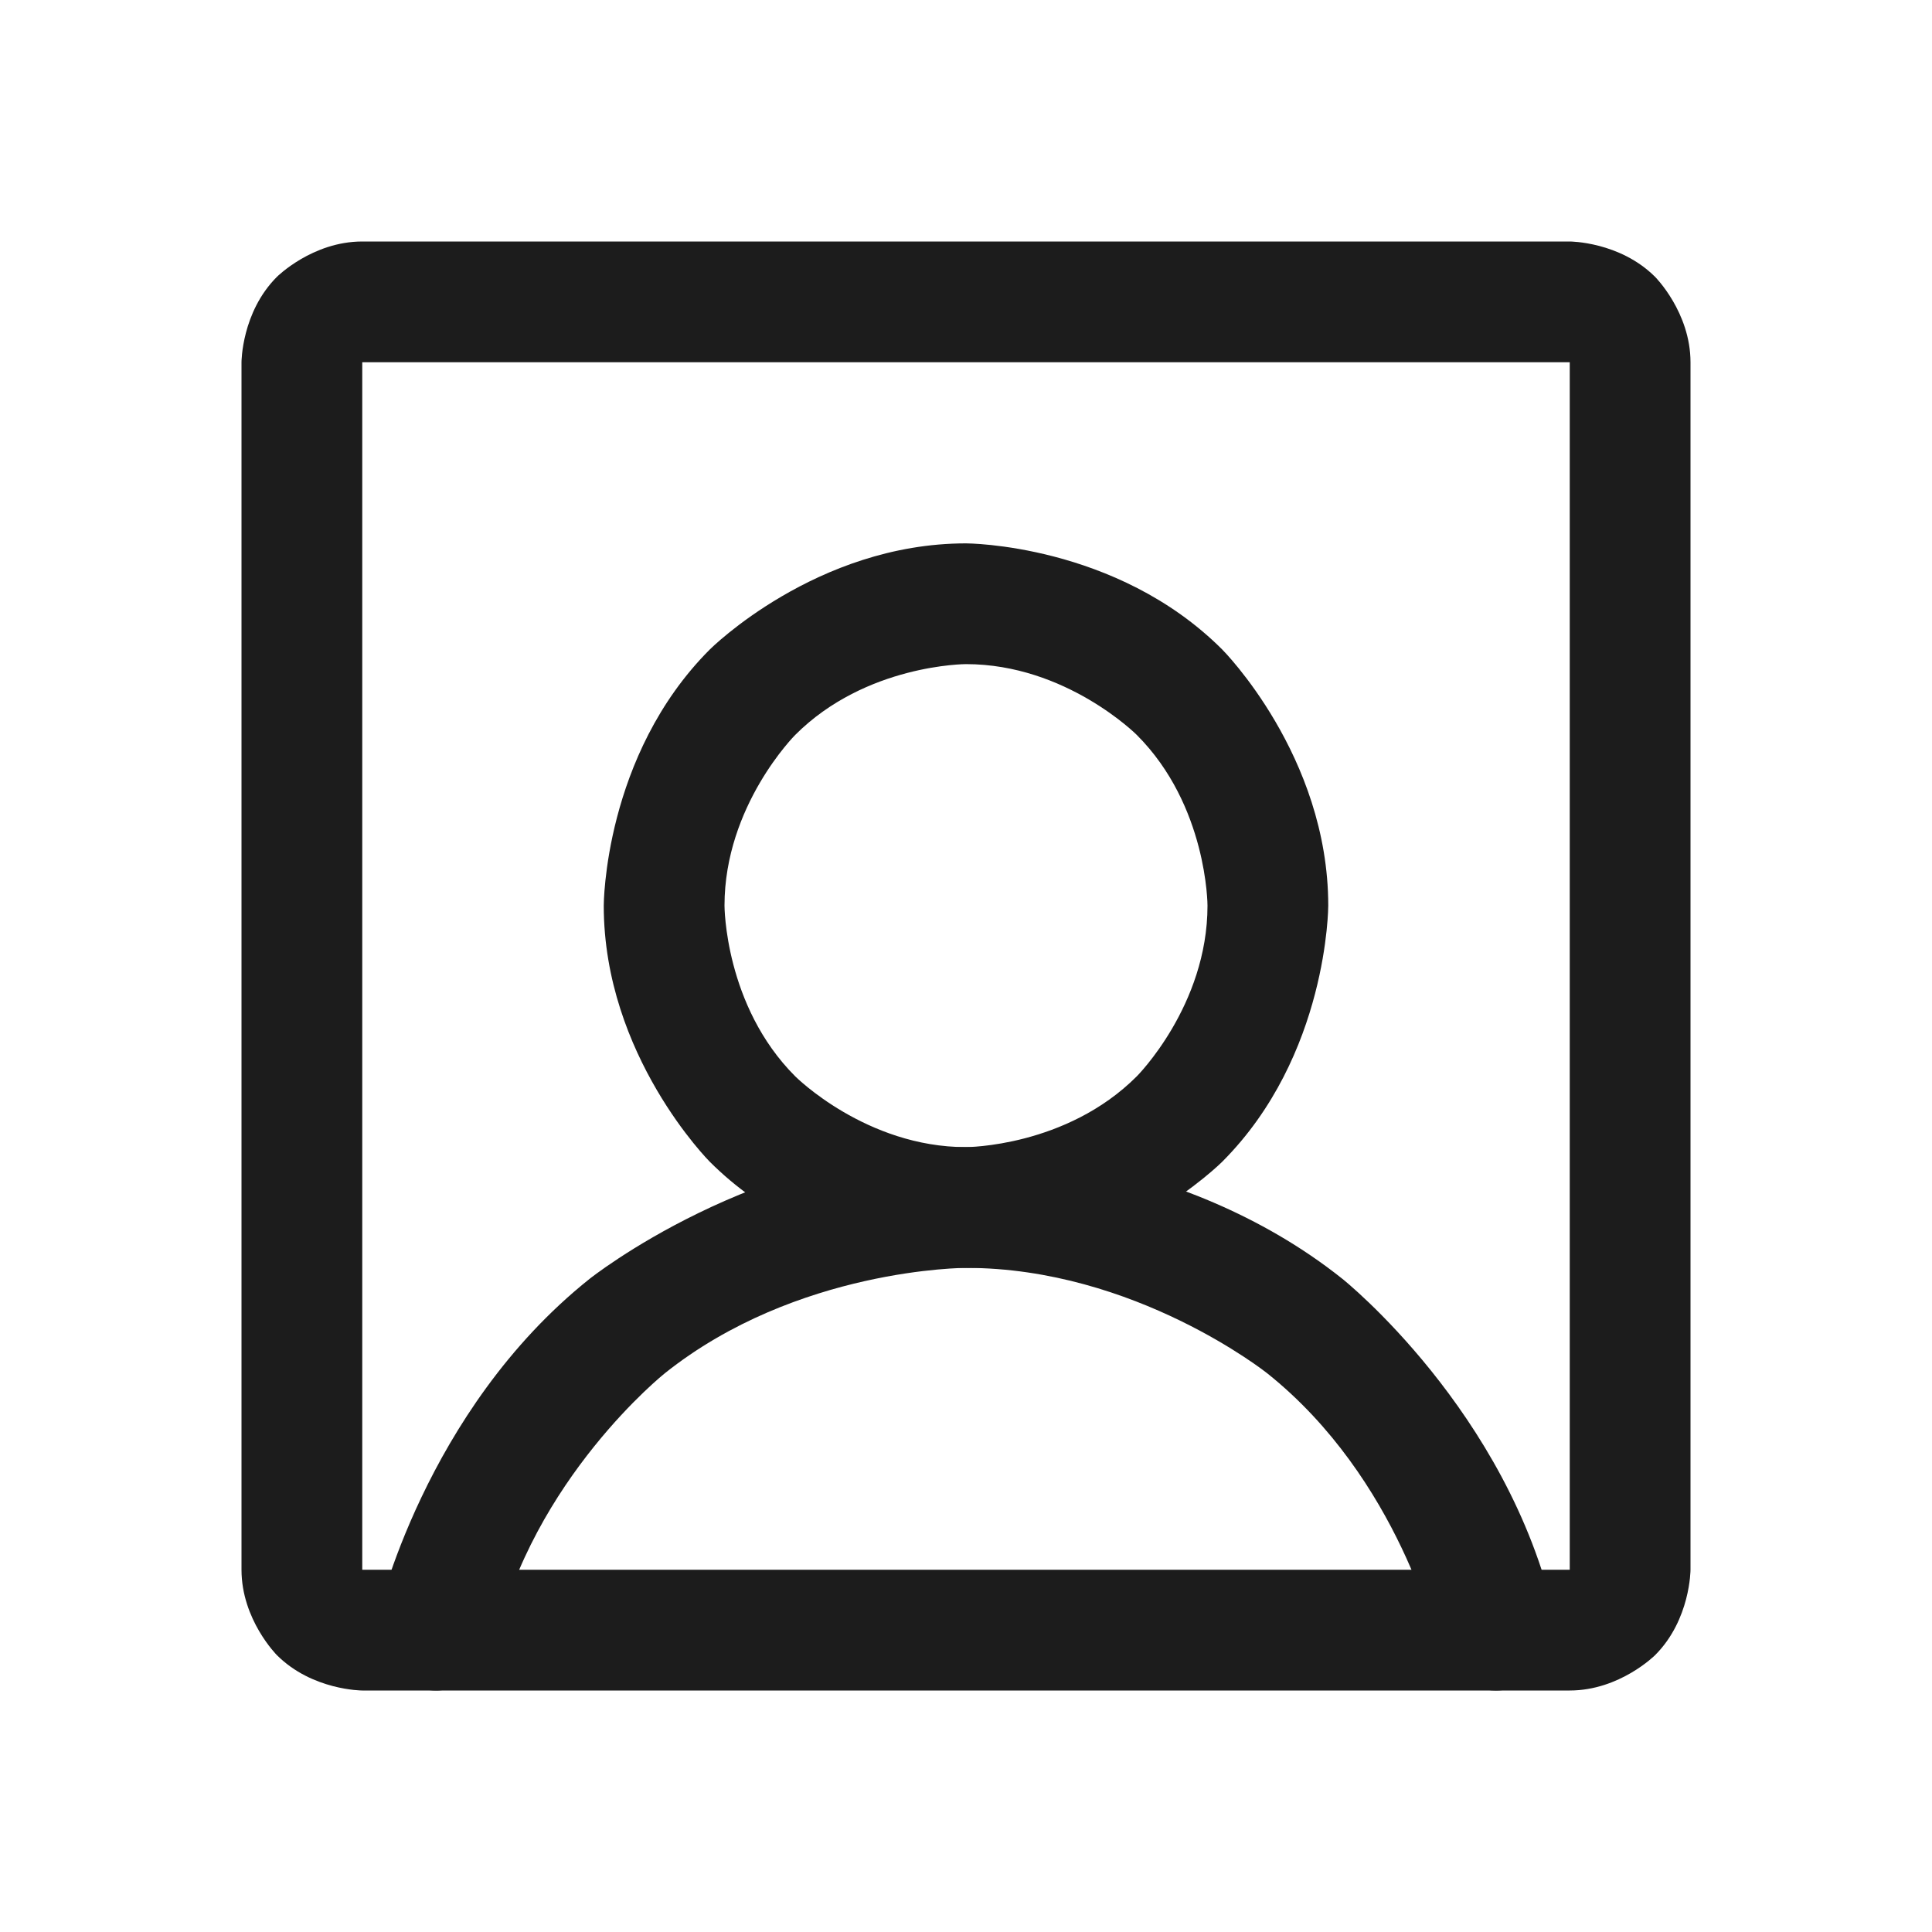 <svg width="32" height="32" viewBox="0 0 32 32" fill="none" xmlns="http://www.w3.org/2000/svg">
<path fill-rule="evenodd" clip-rule="evenodd" d="M16 9C16 9 18.485 9 20.243 10.757C20.243 10.757 22 12.515 22 15C22 15 22 17.485 20.243 19.243C20.243 19.243 18.485 21 16 21C16 21 13.515 21 11.757 19.243C11.757 19.243 10 17.485 10 15C10 15 10 12.515 11.757 10.757C11.757 10.757 13.515 9 16 9ZM16 11C16 11 14.343 11 13.172 12.172C13.172 12.172 12 13.343 12 15C12 15 12 16.657 13.172 17.828C13.172 17.828 14.343 19 16 19C16 19 17.657 19 18.828 17.828C18.828 17.828 20 16.657 20 15C20 15 20 13.343 18.828 12.172C18.828 12.172 17.657 11 16 11Z" fill="#1C1C1C"/>
<path fill-rule="evenodd" clip-rule="evenodd" d="M4 6C4 6 4 5.172 4.586 4.586C4.586 4.586 5.172 4 6 4H26C26 4 26.828 4 27.414 4.586C27.414 4.586 28 5.172 28 6V26C28 26 28 26.828 27.414 27.414C27.414 27.414 26.828 28 26 28H6C6 28 5.172 28 4.586 27.414C4.586 27.414 4 26.828 4 26V6ZM6 6V26H26V6H6Z" fill="#1C1C1C"/>
<path d="M20.989 22.746C23.178 24.492 23.8 27.222 23.8 27.222C23.859 27.481 24.018 27.705 24.243 27.847C24.402 27.947 24.587 28 24.775 28L24.78 28C24.853 28 24.926 27.991 24.997 27.975C25.452 27.871 25.775 27.467 25.775 27L25.775 26.983C25.774 26.914 25.765 26.845 25.75 26.778C24.972 23.365 22.236 21.183 22.236 21.183C19.5 19 16 19 16 19C12.5 19 9.764 21.183 9.764 21.183C7.028 23.365 6.25 26.777 6.25 26.777L6.25 26.778C6.233 26.851 6.225 26.925 6.225 27L6.225 27.02C6.229 27.201 6.282 27.379 6.378 27.532C6.52 27.757 6.744 27.916 7.003 27.975C7.076 27.992 7.15 28 7.225 28C7.243 28 7.261 28 7.28 27.998C7.725 27.974 8.101 27.657 8.2 27.222C8.822 24.492 11.011 22.746 11.011 22.746C13.2 21 16 21 16 21C18.8 21 20.989 22.746 20.989 22.746Z" fill="#1C1C1C"/>
</svg>
